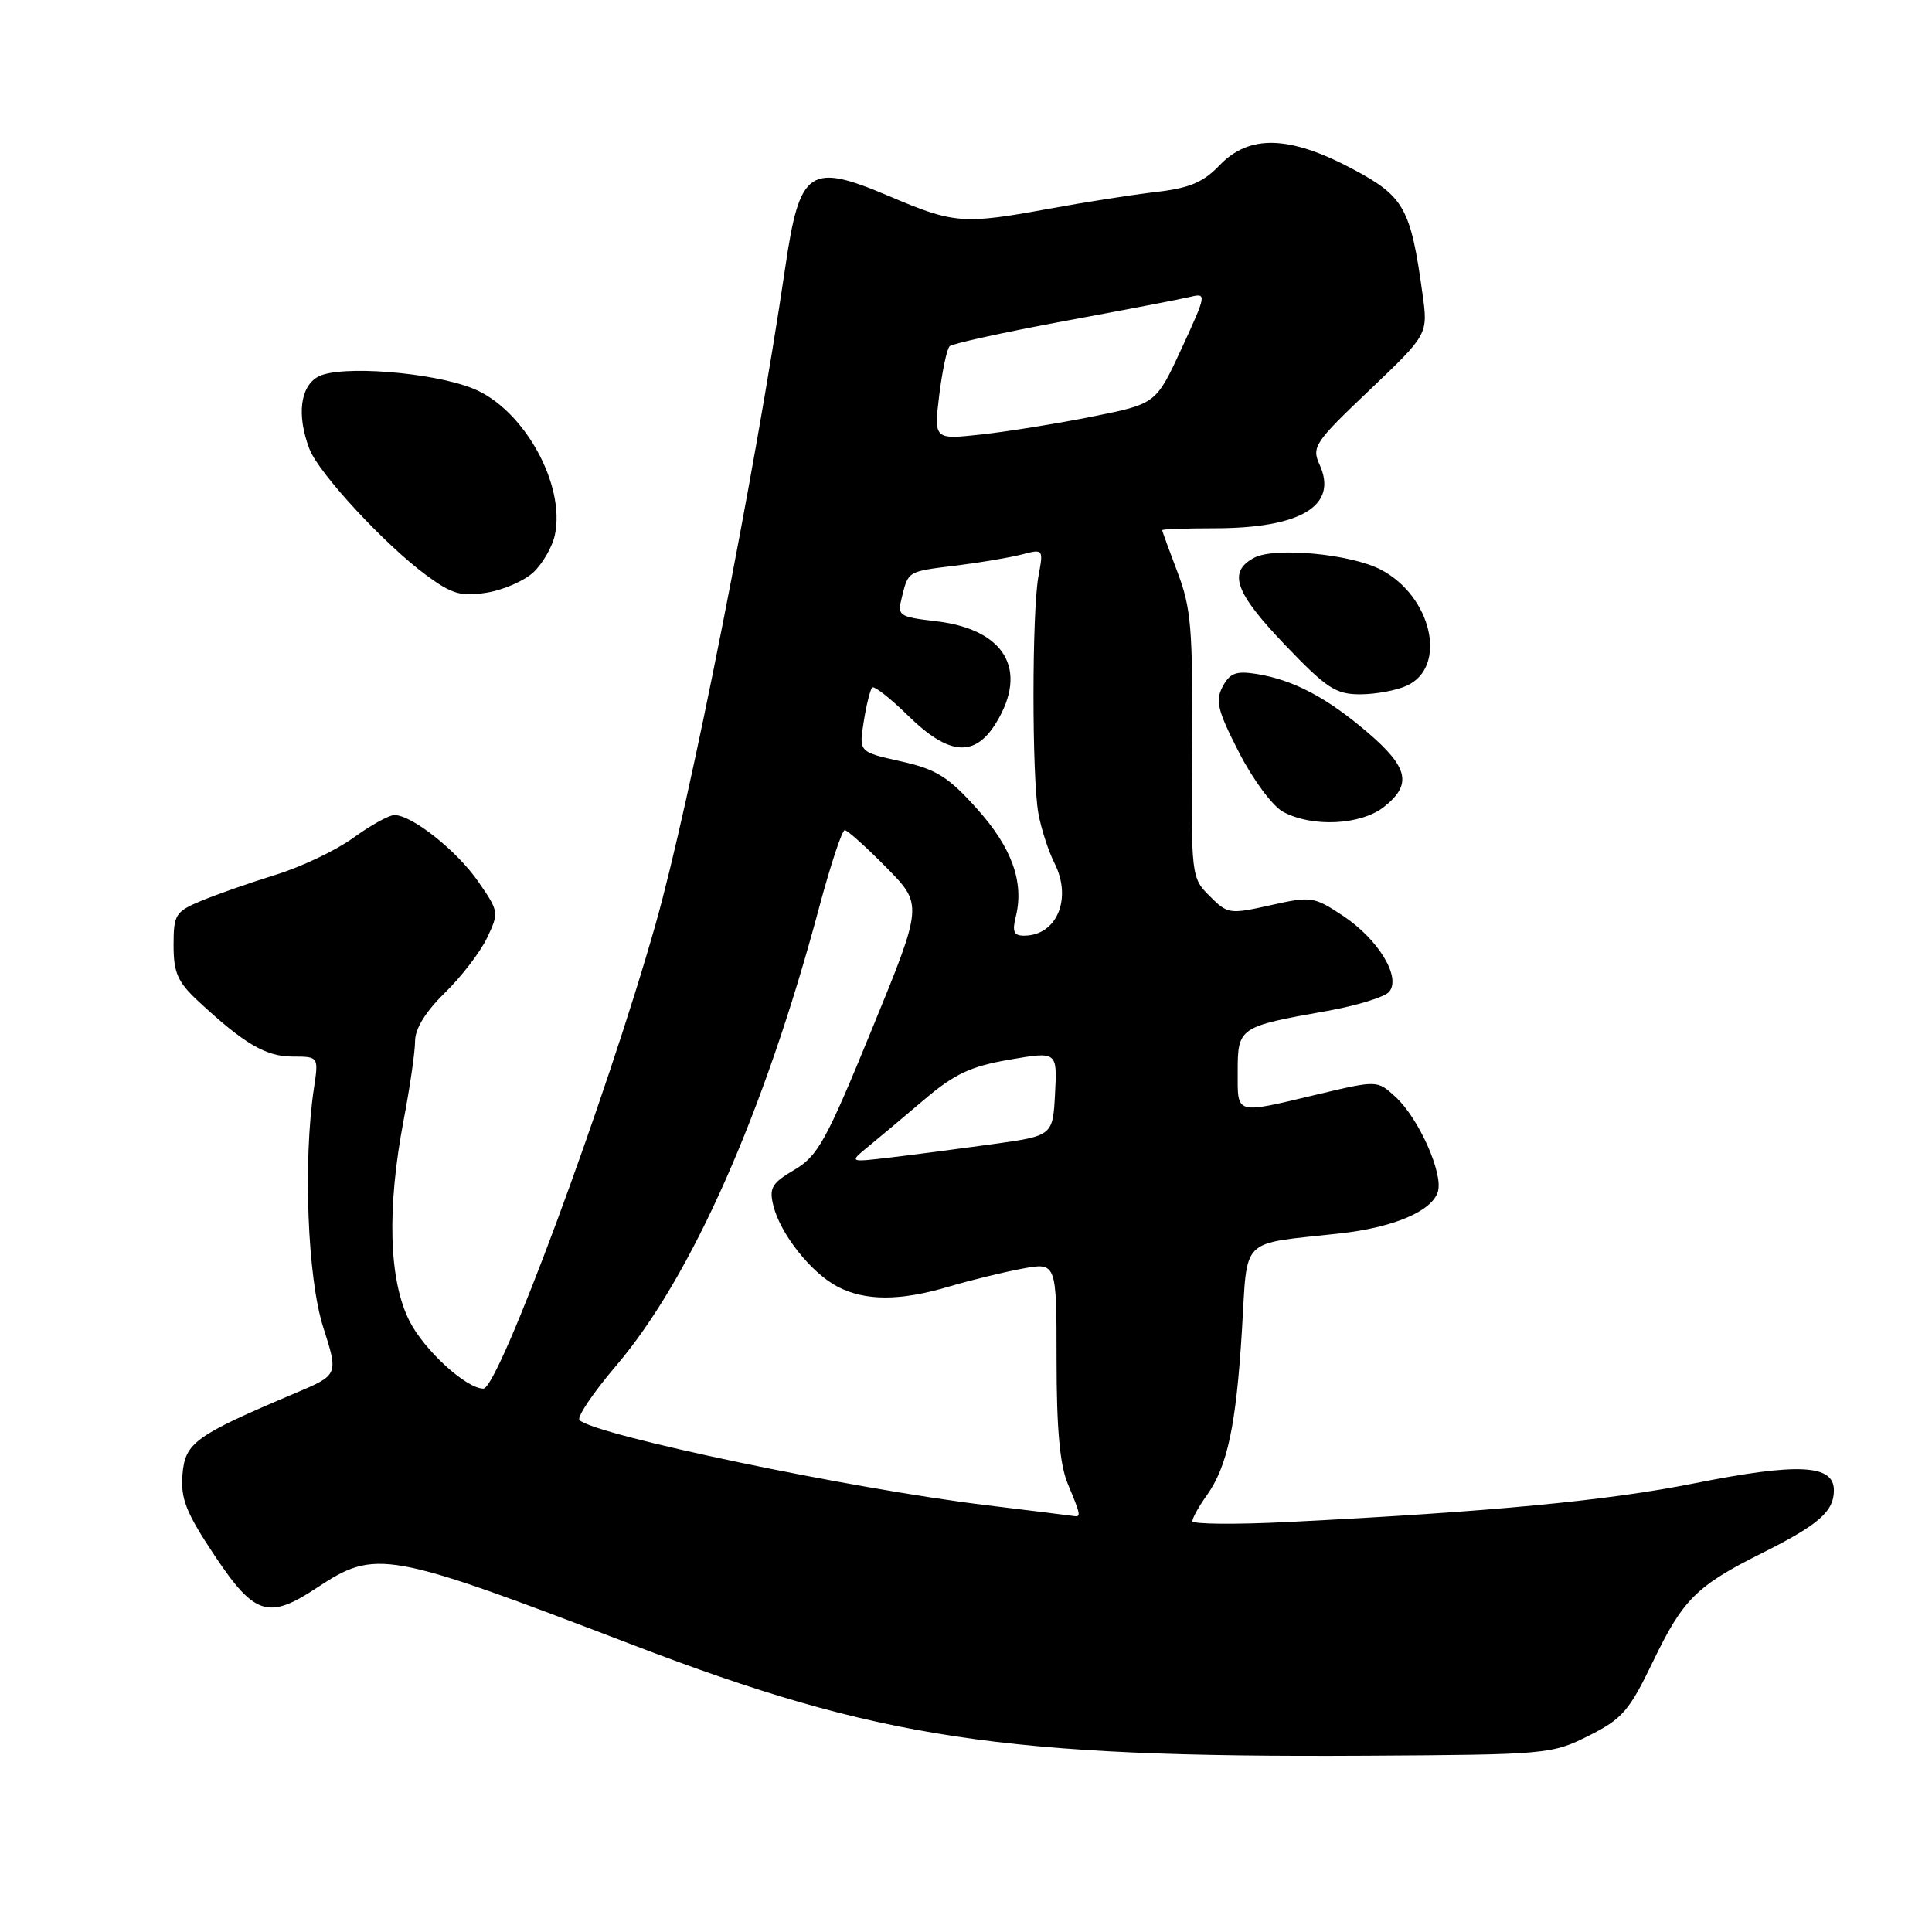 <?xml version="1.0" encoding="UTF-8" standalone="no"?>
<!DOCTYPE svg PUBLIC "-//W3C//DTD SVG 1.1//EN" "http://www.w3.org/Graphics/SVG/1.1/DTD/svg11.dtd" >
<svg xmlns="http://www.w3.org/2000/svg" xmlns:xlink="http://www.w3.org/1999/xlink" version="1.1" viewBox="0 0 256 256">
 <g >
 <path fill="currentColor"
d=" M 210.50 230.00 C 214.97 227.76 215.87 226.72 219.05 220.12 C 223.01 211.91 224.79 210.13 233.50 205.78 C 241.01 202.02 243.00 200.28 243.00 197.46 C 243.00 194.04 238.26 193.81 224.50 196.55 C 212.93 198.86 197.68 200.31 170.75 201.67 C 163.74 202.02 158.00 201.97 158.00 201.56 C 158.00 201.15 158.85 199.61 159.90 198.15 C 162.64 194.29 163.78 188.96 164.56 176.34 C 165.34 163.68 164.09 164.93 177.50 163.44 C 184.65 162.65 189.70 160.51 190.52 157.93 C 191.28 155.53 187.99 148.15 184.89 145.32 C 182.50 143.13 182.50 143.13 174.50 145.03 C 163.53 147.64 164.00 147.77 164.00 141.98 C 164.00 136.15 164.18 136.02 175.76 133.97 C 179.76 133.26 183.50 132.11 184.08 131.41 C 185.68 129.47 182.62 124.44 177.94 121.34 C 174.09 118.79 173.74 118.74 168.34 119.95 C 162.93 121.16 162.66 121.12 160.29 118.74 C 157.85 116.31 157.83 116.11 157.95 98.75 C 158.06 83.35 157.83 80.56 156.04 75.86 C 154.92 72.91 154.00 70.39 154.00 70.25 C 154.00 70.11 157.08 70.00 160.85 70.00 C 172.37 70.00 177.33 67.02 174.86 61.59 C 173.78 59.22 174.17 58.63 181.47 51.69 C 189.23 44.30 189.23 44.30 188.49 38.95 C 186.92 27.53 186.07 26.02 179.15 22.35 C 170.83 17.94 165.52 17.80 161.60 21.90 C 159.42 24.17 157.61 24.93 153.16 25.44 C 150.05 25.80 143.68 26.80 139.00 27.66 C 127.68 29.74 126.41 29.65 117.96 26.05 C 107.23 21.48 105.97 22.34 104.04 35.50 C 100.00 62.95 91.44 106.31 86.87 122.46 C 80.33 145.54 66.07 184.00 64.05 184.00 C 61.78 184.00 56.20 178.90 54.25 175.03 C 51.51 169.61 51.25 160.11 53.50 148.34 C 54.32 144.03 55.00 139.35 55.00 137.95 C 55.00 136.30 56.40 134.04 58.97 131.53 C 61.15 129.40 63.66 126.13 64.55 124.25 C 66.13 120.93 66.10 120.75 63.37 116.82 C 60.54 112.72 54.58 108.00 52.26 108.00 C 51.56 108.00 49.11 109.35 46.83 111.01 C 44.54 112.67 39.90 114.88 36.51 115.92 C 33.12 116.97 28.70 118.52 26.68 119.36 C 23.24 120.80 23.00 121.18 23.00 125.25 C 23.00 128.88 23.54 130.12 26.25 132.64 C 32.32 138.29 35.22 140.00 38.75 140.00 C 42.23 140.00 42.23 140.00 41.59 144.25 C 40.15 153.95 40.75 169.33 42.82 175.84 C 44.85 182.18 44.85 182.18 39.17 184.58 C 25.83 190.22 24.53 191.16 24.18 195.37 C 23.92 198.58 24.64 200.41 28.44 206.12 C 33.71 214.04 35.58 214.63 41.95 210.41 C 49.81 205.21 51.19 205.46 83.83 217.95 C 116.38 230.42 132.87 232.91 181.00 232.64 C 205.00 232.50 205.60 232.45 210.50 230.00 Z  M 183.37 106.93 C 187.13 103.96 186.65 101.71 181.25 97.08 C 175.85 92.45 171.40 90.10 166.55 89.31 C 163.80 88.87 162.98 89.17 162.01 90.97 C 161.01 92.85 161.33 94.15 164.17 99.69 C 166.01 103.29 168.61 106.80 170.00 107.56 C 173.84 109.65 180.29 109.34 183.37 106.93 Z  M 186.40 90.86 C 191.86 88.38 189.74 78.99 182.93 75.46 C 178.92 73.39 168.88 72.46 166.17 73.91 C 162.66 75.79 163.62 78.50 170.27 85.45 C 175.77 91.20 176.99 92.00 180.22 92.00 C 182.25 92.00 185.03 91.49 186.40 90.86 Z  M 70.69 75.82 C 71.90 74.68 73.17 72.48 73.51 70.94 C 74.99 64.23 69.38 54.17 62.67 51.48 C 57.22 49.30 45.06 48.36 42.18 49.90 C 39.77 51.19 39.30 55.03 41.00 59.49 C 42.21 62.69 51.05 72.23 56.50 76.23 C 59.90 78.73 61.09 79.07 64.49 78.53 C 66.68 78.18 69.47 76.97 70.69 75.82 Z  M 130.73 199.45 C 112.83 197.28 78.85 190.17 76.79 188.17 C 76.40 187.80 78.58 184.56 81.62 180.99 C 91.60 169.29 101.26 147.49 108.54 120.25 C 110.05 114.61 111.58 110.00 111.93 110.00 C 112.28 110.00 114.76 112.22 117.44 114.94 C 122.30 119.87 122.30 119.87 115.52 136.41 C 109.48 151.17 108.37 153.17 105.27 155.00 C 102.25 156.78 101.89 157.41 102.48 159.78 C 103.41 163.53 107.52 168.70 111.00 170.50 C 114.69 172.41 119.28 172.40 125.74 170.48 C 128.55 169.65 132.90 168.58 135.42 168.11 C 140.00 167.26 140.00 167.26 140.00 180.16 C 140.00 189.37 140.43 194.09 141.50 196.65 C 143.22 200.78 143.27 201.04 142.25 200.88 C 141.84 200.81 136.65 200.17 130.73 199.45 Z  M 115.00 151.97 C 116.38 150.84 119.73 148.03 122.46 145.71 C 126.49 142.29 128.60 141.30 133.75 140.41 C 140.09 139.32 140.09 139.32 139.80 144.91 C 139.50 150.50 139.50 150.50 131.50 151.61 C 127.10 152.22 121.03 153.01 118.00 153.37 C 112.50 154.02 112.50 154.02 115.00 151.97 Z  M 134.59 121.49 C 135.74 116.92 134.08 112.30 129.43 107.14 C 125.63 102.91 124.06 101.93 119.37 100.88 C 113.80 99.64 113.80 99.64 114.45 95.61 C 114.80 93.39 115.31 91.36 115.57 91.10 C 115.83 90.84 117.96 92.51 120.31 94.81 C 125.74 100.14 129.17 100.41 132.01 95.75 C 136.29 88.73 133.14 83.40 124.08 82.32 C 119.06 81.73 118.88 81.61 119.51 79.10 C 120.38 75.64 120.22 75.73 126.77 74.93 C 129.92 74.54 133.80 73.88 135.39 73.47 C 138.25 72.72 138.27 72.75 137.61 76.29 C 136.73 80.94 136.72 102.97 137.59 107.77 C 137.96 109.82 138.92 112.79 139.72 114.36 C 142.09 119.04 140.06 123.95 135.73 123.98 C 134.34 124.00 134.10 123.46 134.59 121.49 Z  M 124.45 52.38 C 124.85 49.15 125.47 46.22 125.84 45.87 C 126.20 45.53 133.03 44.03 141.00 42.55 C 148.97 41.08 156.51 39.63 157.74 39.33 C 159.90 38.81 159.87 39.01 156.58 46.15 C 153.18 53.50 153.18 53.50 144.84 55.18 C 140.25 56.10 133.63 57.17 130.12 57.56 C 123.74 58.26 123.74 58.26 124.45 52.38 Z "/>
</g>
</svg>